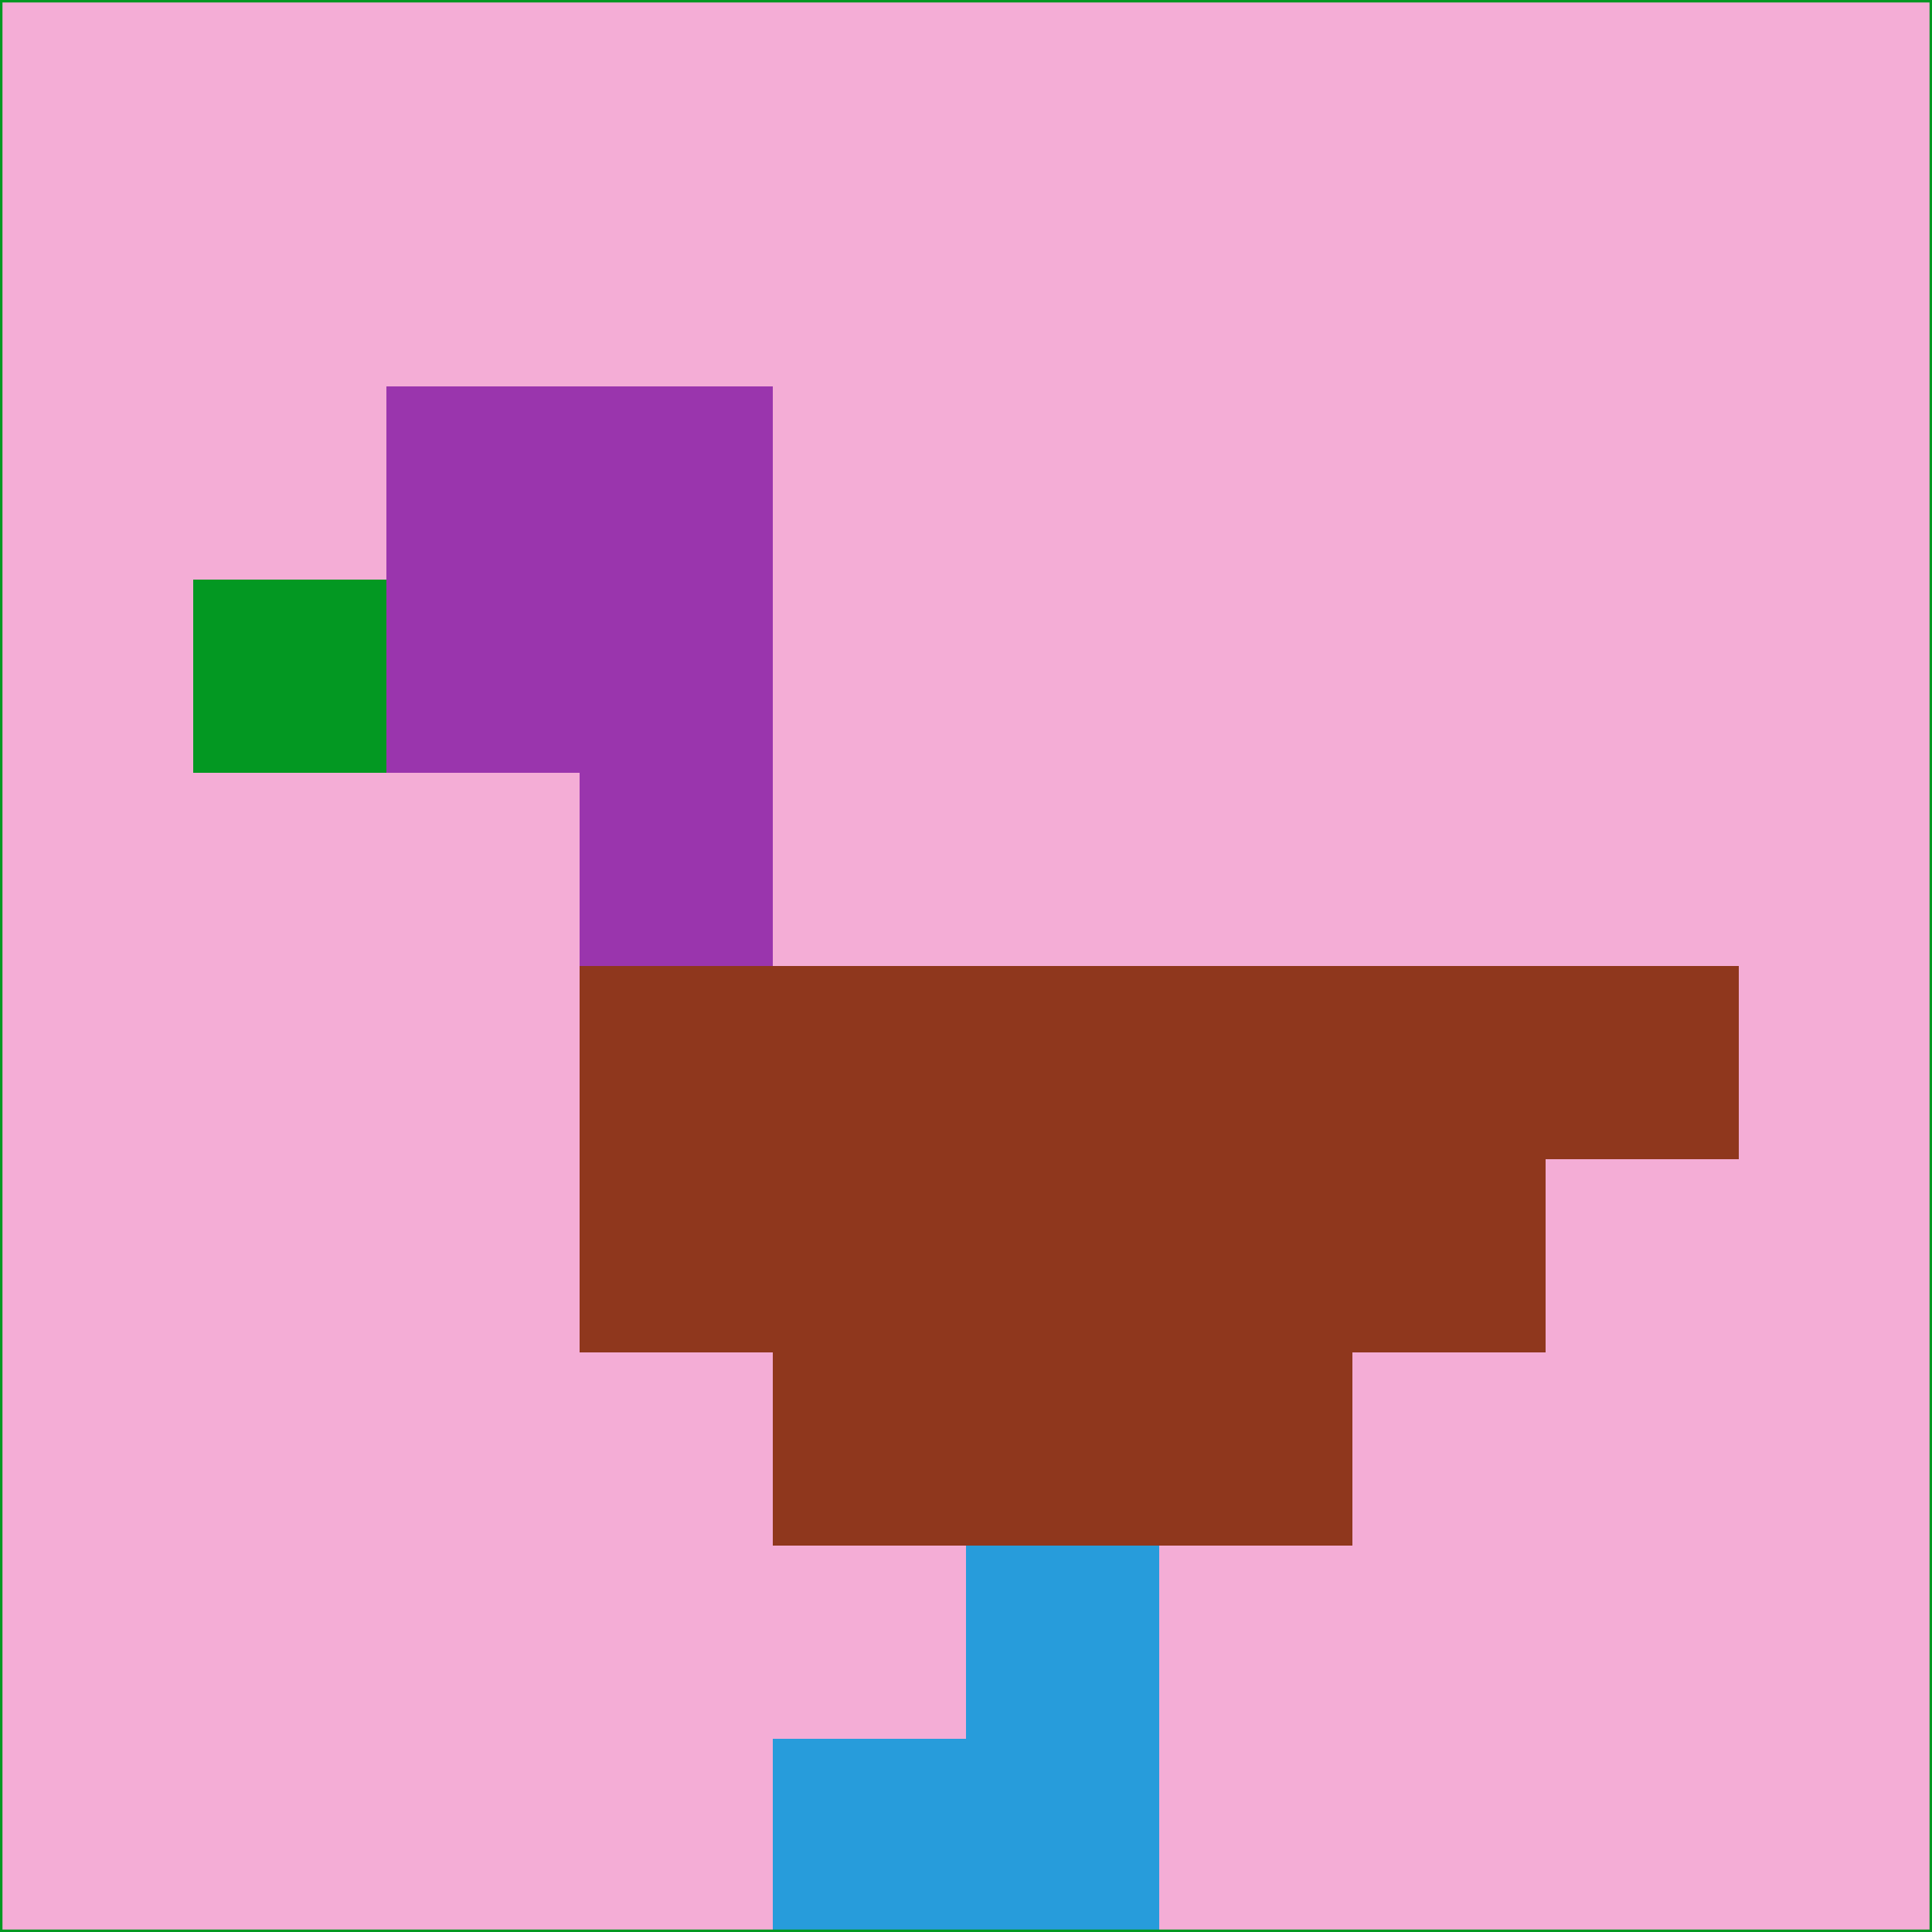 <svg xmlns="http://www.w3.org/2000/svg" version="1.1" width="785" height="785">
  <title>'goose-pfp-694263' by Dmitri Cherniak (Cyberpunk Edition)</title>
  <desc>
    seed=979467
    backgroundColor=#f4add6
    padding=20
    innerPadding=0
    timeout=500
    dimension=1
    border=false
    Save=function(){return n.handleSave()}
    frame=12

    Rendered at 2024-09-15T22:37:00.603Z
    Generated in 1ms
    Modified for Cyberpunk theme with new color scheme
  </desc>
  <defs/>
  <rect width="100%" height="100%" fill="#f4add6"/>
  <g>
    <g id="0-0">
      <rect x="0" y="0" height="785" width="785" fill="#f4add6"/>
      <g>
        <!-- Neon blue -->
        <rect id="0-0-2-2-2-2" x="157" y="157" width="157" height="157" fill="#9a35ad"/>
        <rect id="0-0-3-2-1-4" x="235.5" y="157" width="78.5" height="314" fill="#9a35ad"/>
        <!-- Electric purple -->
        <rect id="0-0-4-5-5-1" x="314" y="392.5" width="392.5" height="78.5" fill="#8f371d"/>
        <rect id="0-0-3-5-5-2" x="235.5" y="392.5" width="392.5" height="157" fill="#8f371d"/>
        <rect id="0-0-4-5-3-3" x="314" y="392.5" width="235.5" height="235.5" fill="#8f371d"/>
        <!-- Neon pink -->
        <rect id="0-0-1-3-1-1" x="78.5" y="235.5" width="78.5" height="78.5" fill="#039822"/>
        <!-- Cyber yellow -->
        <rect id="0-0-5-8-1-2" x="392.5" y="628" width="78.5" height="157" fill="#279cdb"/>
        <rect id="0-0-4-9-2-1" x="314" y="706.5" width="157" height="78.5" fill="#279cdb"/>
      </g>
      <rect x="0" y="0" stroke="#039822" stroke-width="2" height="785" width="785" fill="none"/>
    </g>
  </g>
  <script xmlns=""/>
</svg>